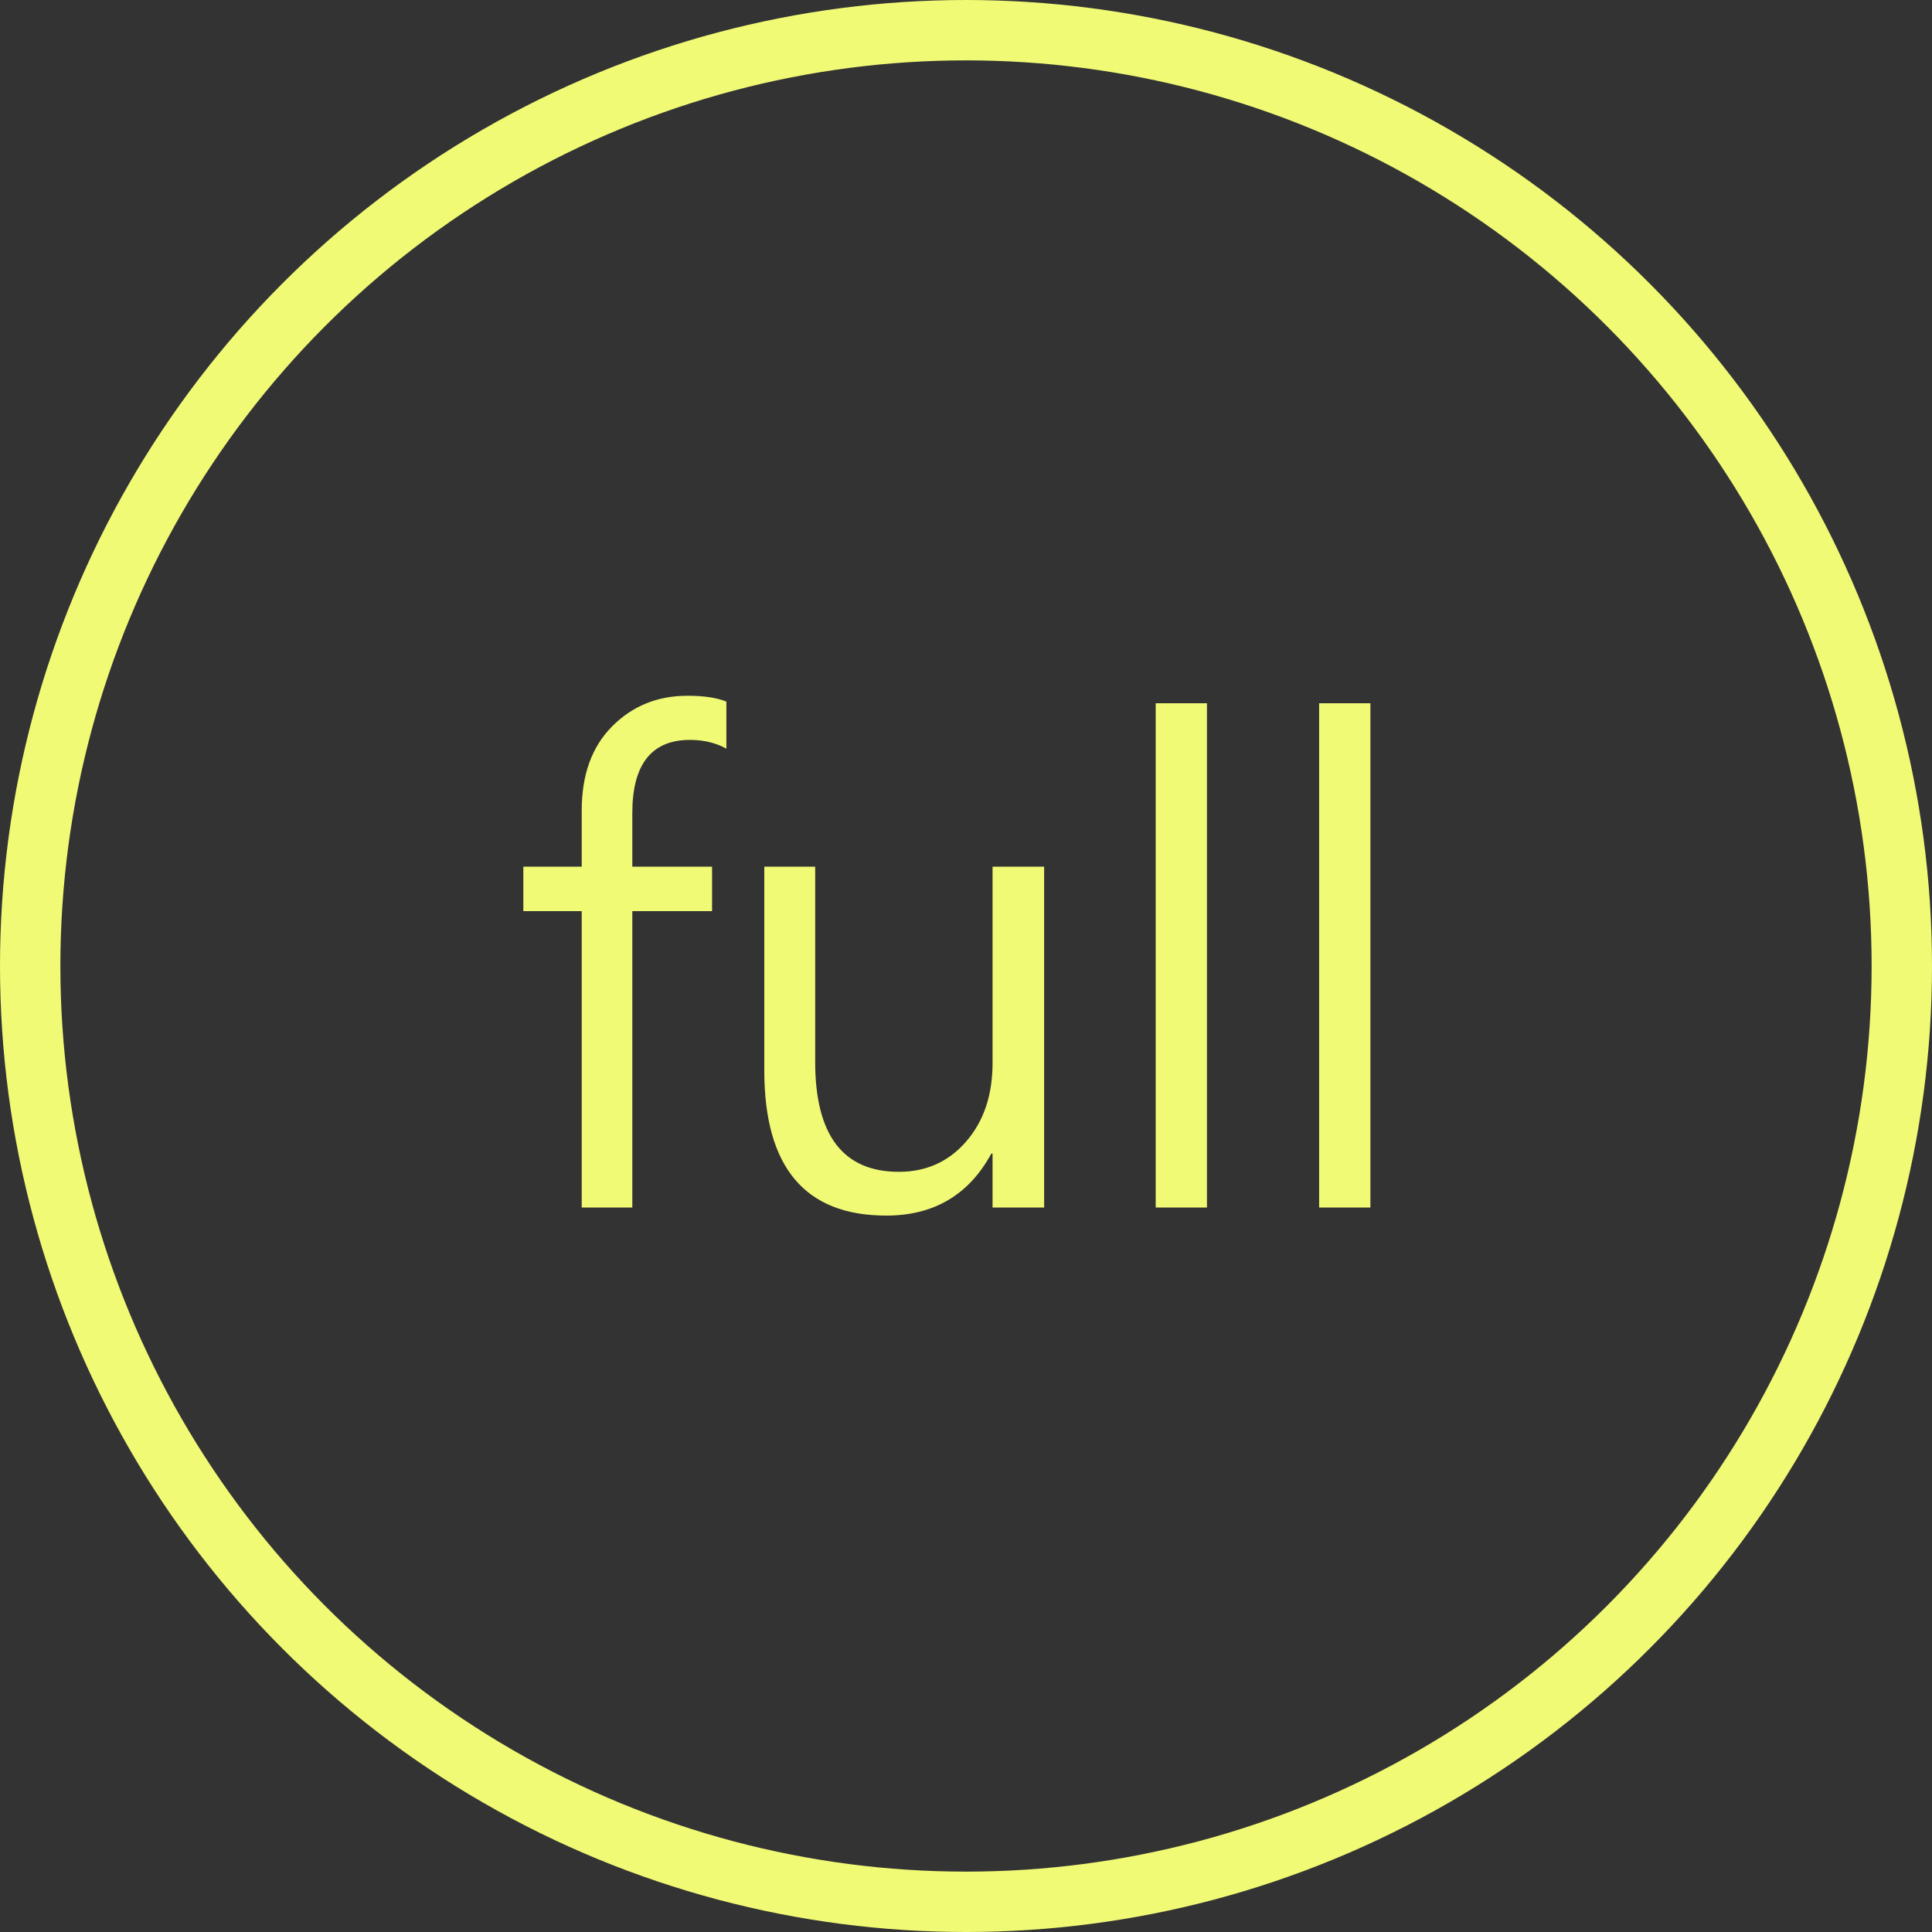 <svg width="32" height="32" viewBox="0 0 32 32" fill="none" xmlns="http://www.w3.org/2000/svg">
<rect x="0" y="0" width="32" height="32" fill="#333333" stroke="none"/>
<circle cx="16" cy="16" r="15.5" stroke="#F1FA75"/>
<path d="M12.031 12.4C11.855 12.303 11.655 12.255 11.429 12.255C10.792 12.255 10.473 12.659 10.473 13.469V14.355H11.794V15.091H10.473V20H9.635V15.091H8.668V14.355H9.635V13.426C9.635 12.835 9.802 12.371 10.135 12.035C10.471 11.694 10.889 11.524 11.386 11.524C11.662 11.524 11.877 11.557 12.031 11.621V12.4ZM17.294 20H16.44V19.108H16.419C16.047 19.792 15.466 20.134 14.679 20.134C13.332 20.134 12.659 19.332 12.659 17.728V14.355H13.502V17.588C13.502 18.802 13.964 19.409 14.888 19.409C15.339 19.409 15.71 19.243 16 18.91C16.294 18.573 16.44 18.138 16.44 17.605V14.355H17.294V20ZM19.142 20V11.648H19.991V20H19.142ZM21.849 20V11.648H22.698V20H21.849Z" fill="#F1FA75"/>
</svg>
